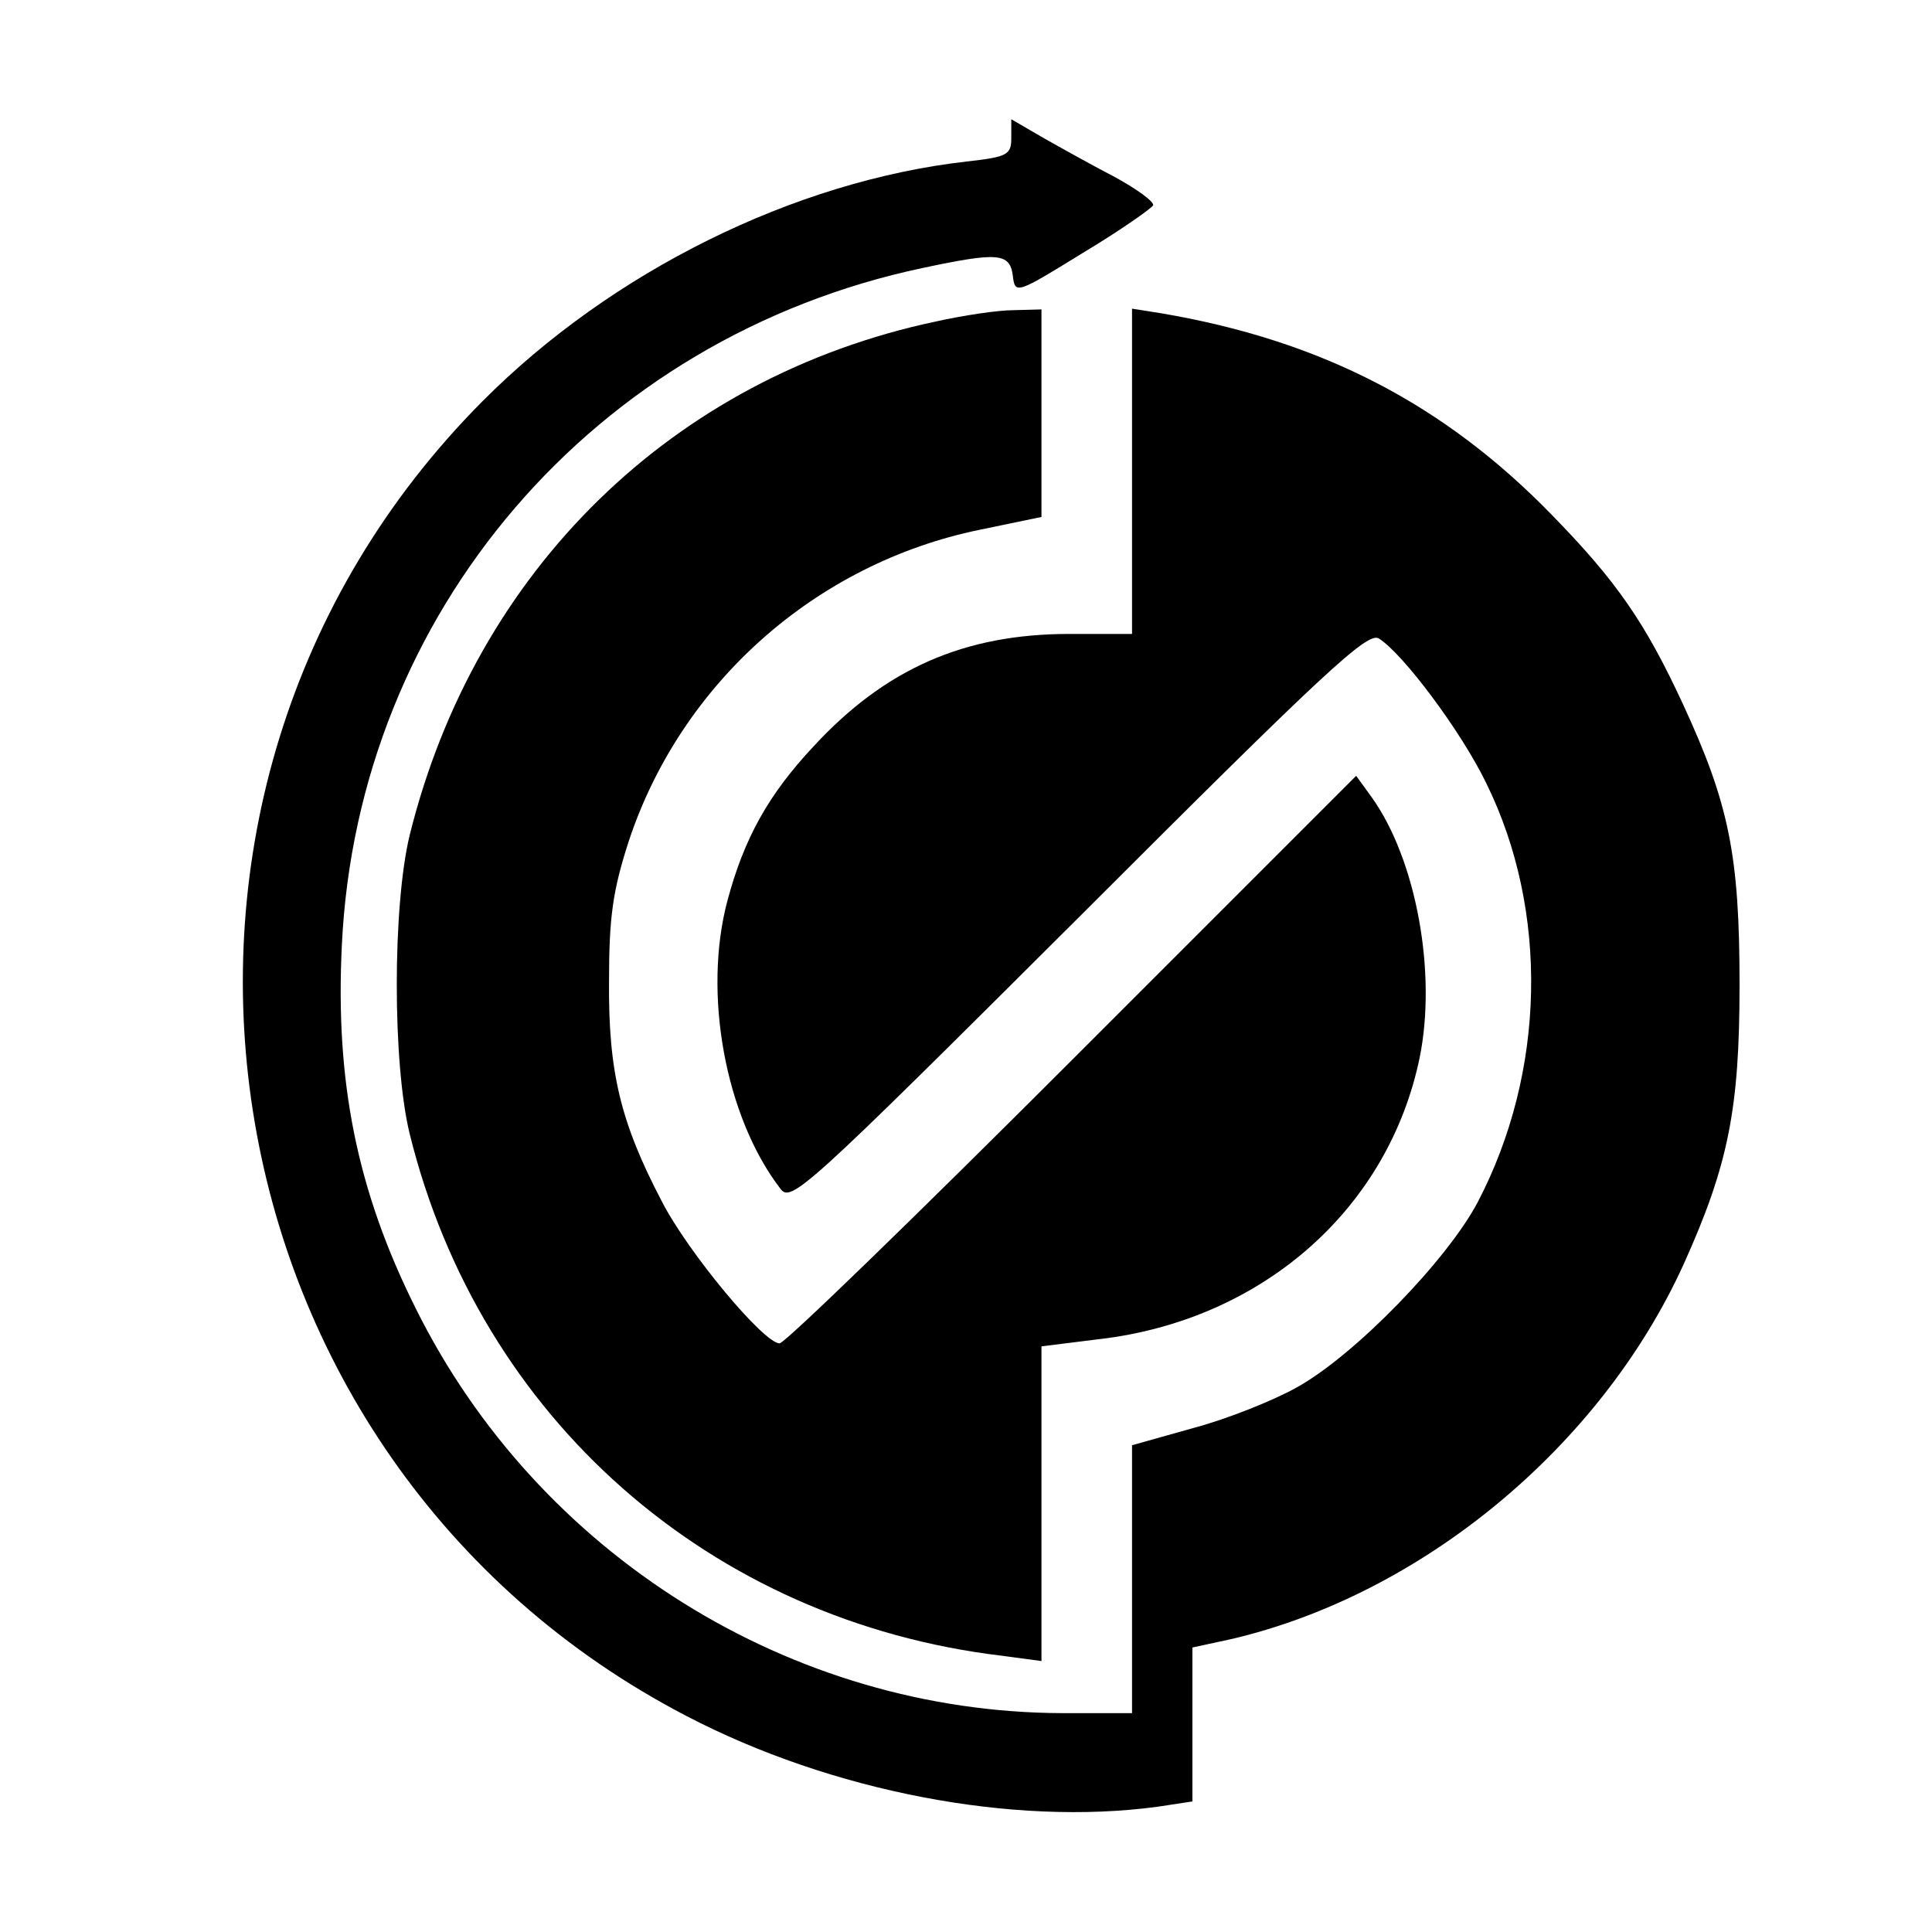 <?xml version="1.0" standalone="no"?>
<!DOCTYPE svg PUBLIC "-//W3C//DTD SVG 20010904//EN"
 "http://www.w3.org/TR/2001/REC-SVG-20010904/DTD/svg10.dtd">
<svg version="1.0" xmlns="http://www.w3.org/2000/svg"
 width="256pt" height="256pt" viewBox="0 0 256 256"
 preserveAspectRatio="xMidYMid meet">

<g transform="translate(0,256) scale(0.1,-0.1)"
fill="#000000" stroke="none">
<path d="M1340 2377 c0 -22 -5 -25 -59 -31 -229 -26 -471 -146 -642 -318 -519
-522 -382 -1403 271 -1742 192 -100 432 -146 624 -120 l46 7 0 102 0 102 51
11 c253 59 490 255 600 497 59 131 74 205 74 370 0 172 -14 240 -75 372 -50
108 -88 163 -174 251 -142 146 -305 231 -518 267 l-38 6 0 -216 0 -215 -83 0
c-139 0 -244 -46 -339 -149 -60 -64 -92 -122 -114 -204 -33 -123 -3 -287 70
-382 14 -19 31 -4 396 360 326 326 382 378 397 369 32 -20 109 -123 142 -191
84 -170 79 -384 -11 -556 -40 -76 -162 -202 -239 -245 -30 -17 -92 -42 -137
-54 l-82 -23 0 -177 0 -178 -92 0 c-360 1 -695 210 -857 536 -78 156 -107 301
-98 482 21 440 334 805 770 897 99 21 115 20 119 -10 3 -25 4 -25 93 30 50 30
91 59 93 63 1 5 -21 21 -50 37 -29 15 -72 39 -95 52 l-43 25 0 -25z"/>
<path d="M1240 2134 c-349 -74 -610 -330 -697 -680 -23 -94 -23 -304 0 -397
93 -376 398 -645 785 -691 l52 -7 0 208 0 209 88 11 c210 29 372 174 413 371
23 112 -4 262 -63 345 l-21 29 -376 -376 c-207 -207 -381 -376 -388 -376 -21
0 -121 120 -156 188 -55 105 -71 172 -70 292 0 85 5 120 26 185 69 209 247
368 465 413 l82 17 0 137 0 138 -37 -1 c-21 0 -67 -7 -103 -15z"/>
</g>
</svg>
